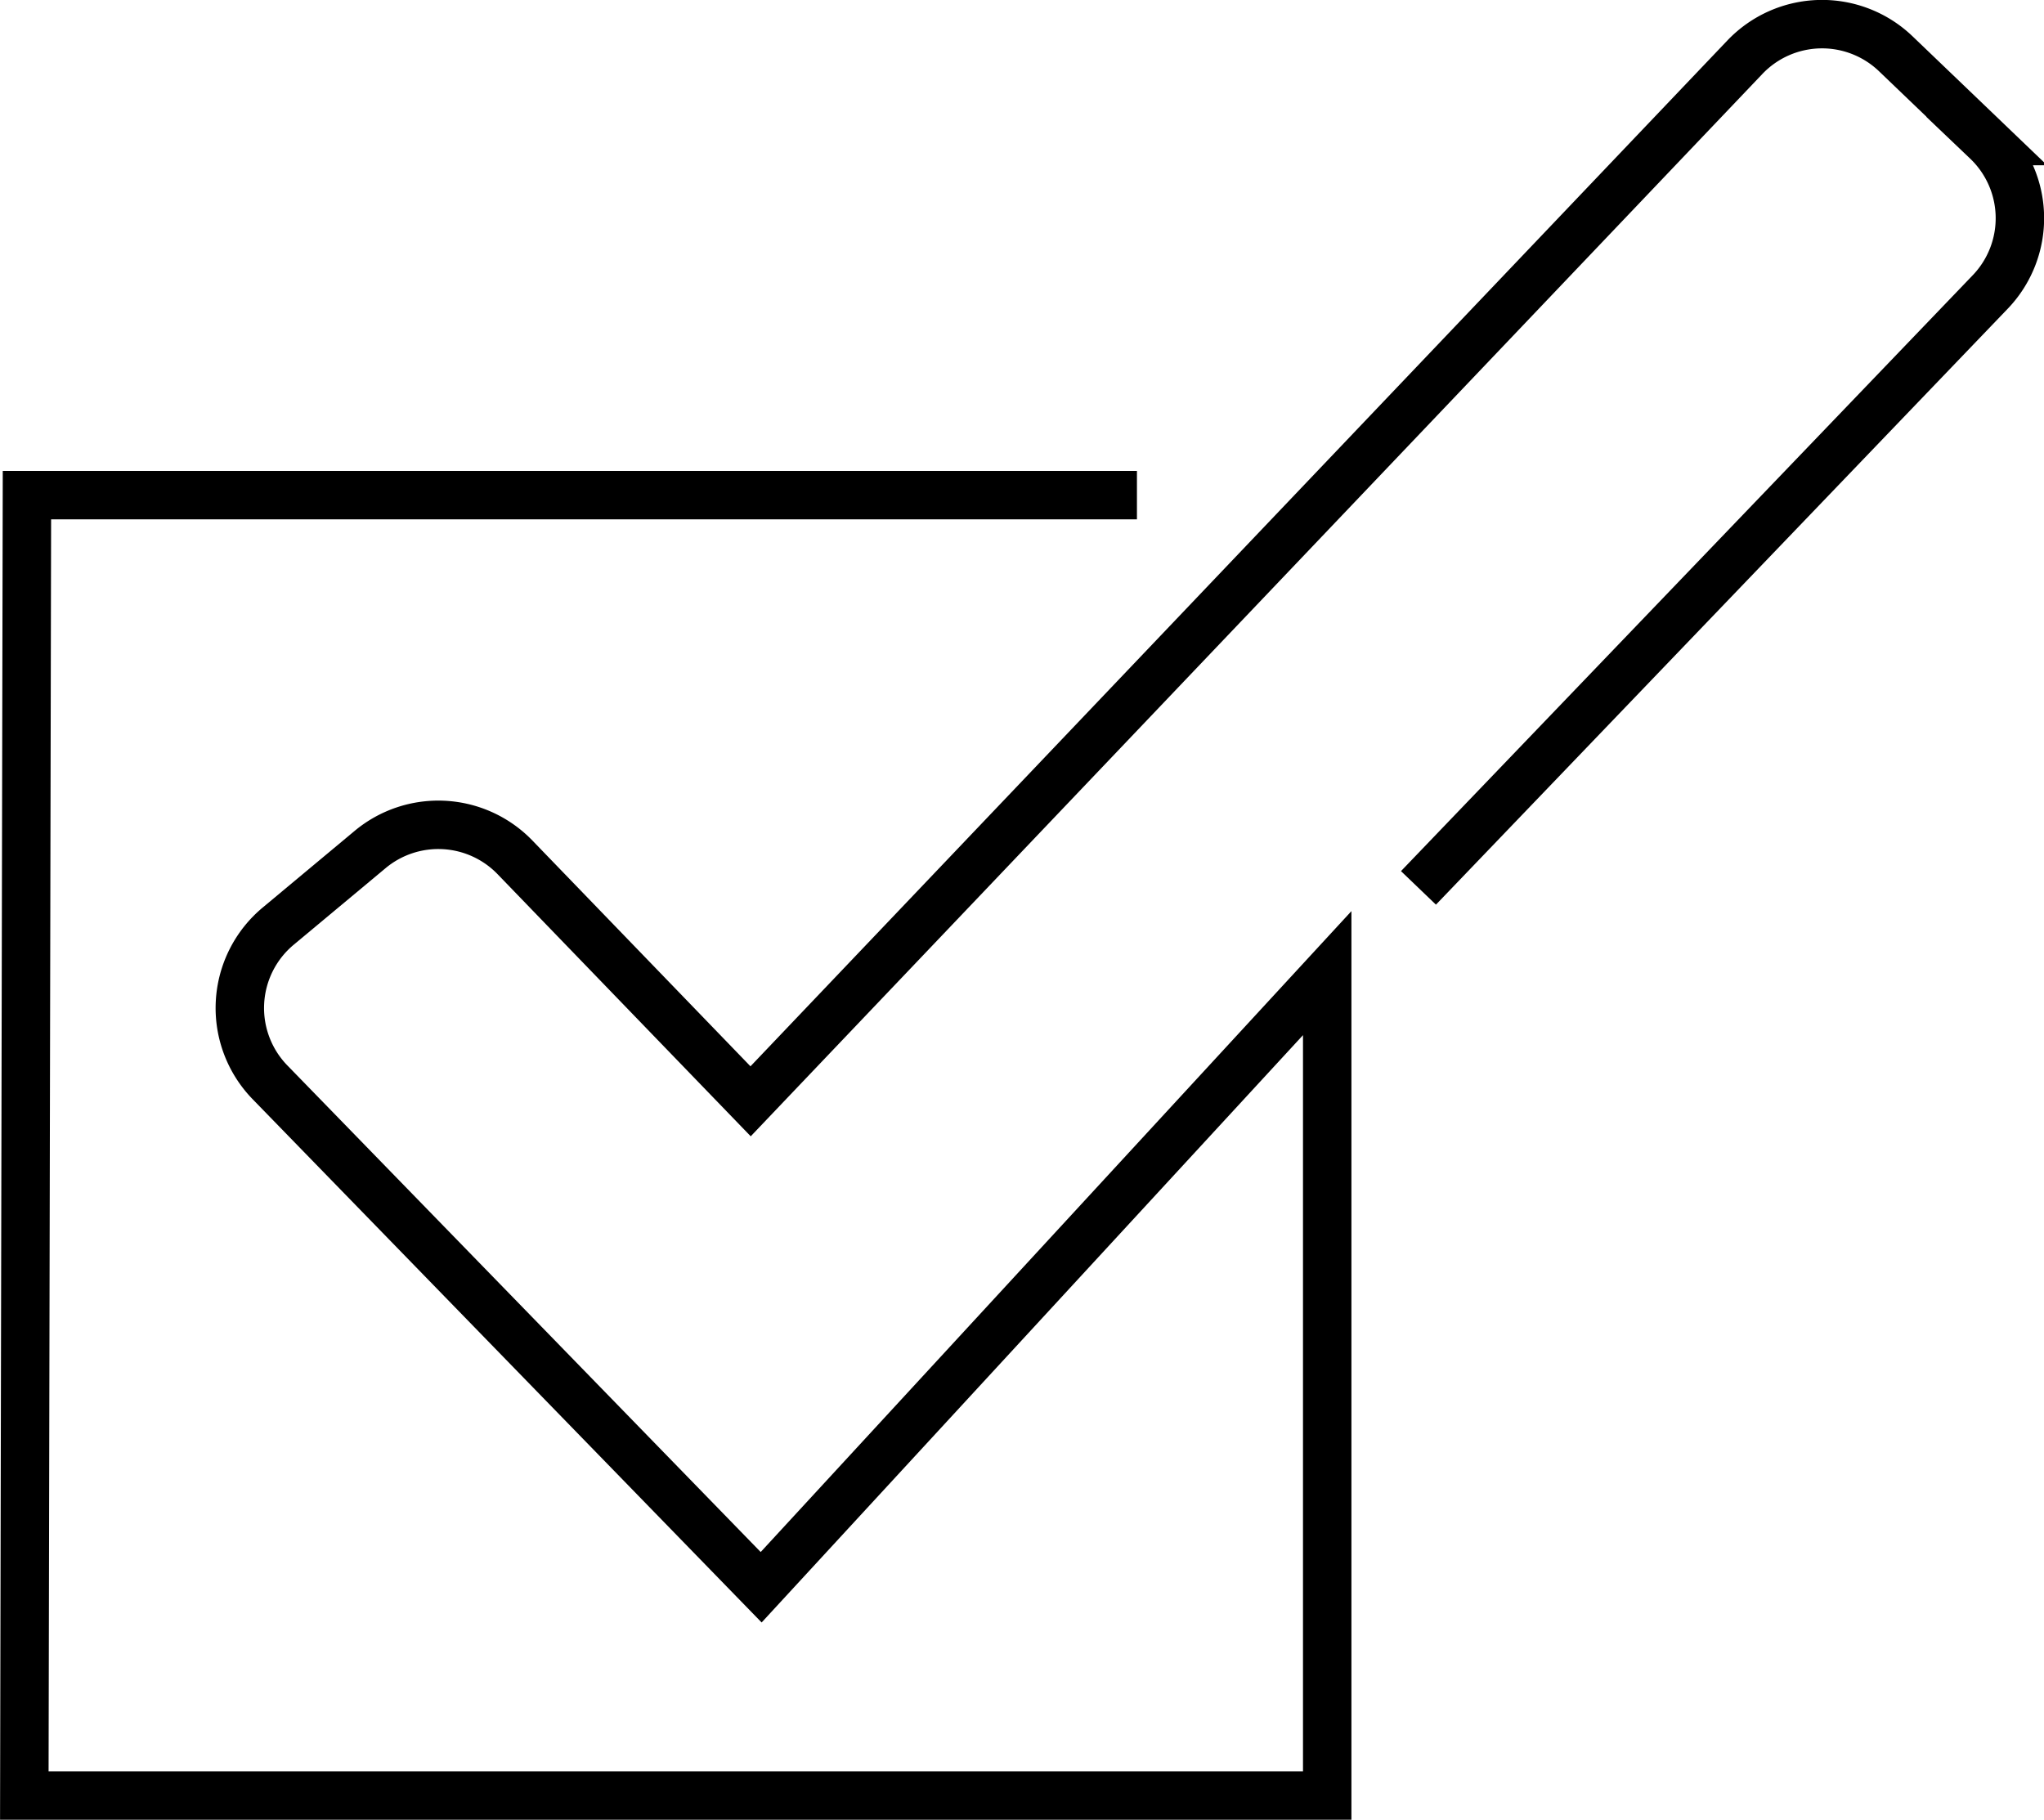 <svg xmlns="http://www.w3.org/2000/svg" viewBox="0 0 210.99 187.84"><defs><style>.cls-1{fill:none;stroke:#000;stroke-miterlimit:10;stroke-width:5px;}</style></defs><title>Asset 7</title><g id="Layer_2" data-name="Layer 2"><g id="Layer_1-2" data-name="Layer 1"><path class="cls-1" d="M117.36,51.11H2.78L2.51,185.34H137V100.45L78.57,163.84l-50.68-52.1a11,11,0,0,1,.85-16.16l9.44-7.87a11,11,0,0,1,15,.81l24.3,25.16L180.1,5.92a11,11,0,0,1,15.6-.36l9.39,9a11,11,0,0,1,.33,15.6l-59,61.49"/></g></g></svg>